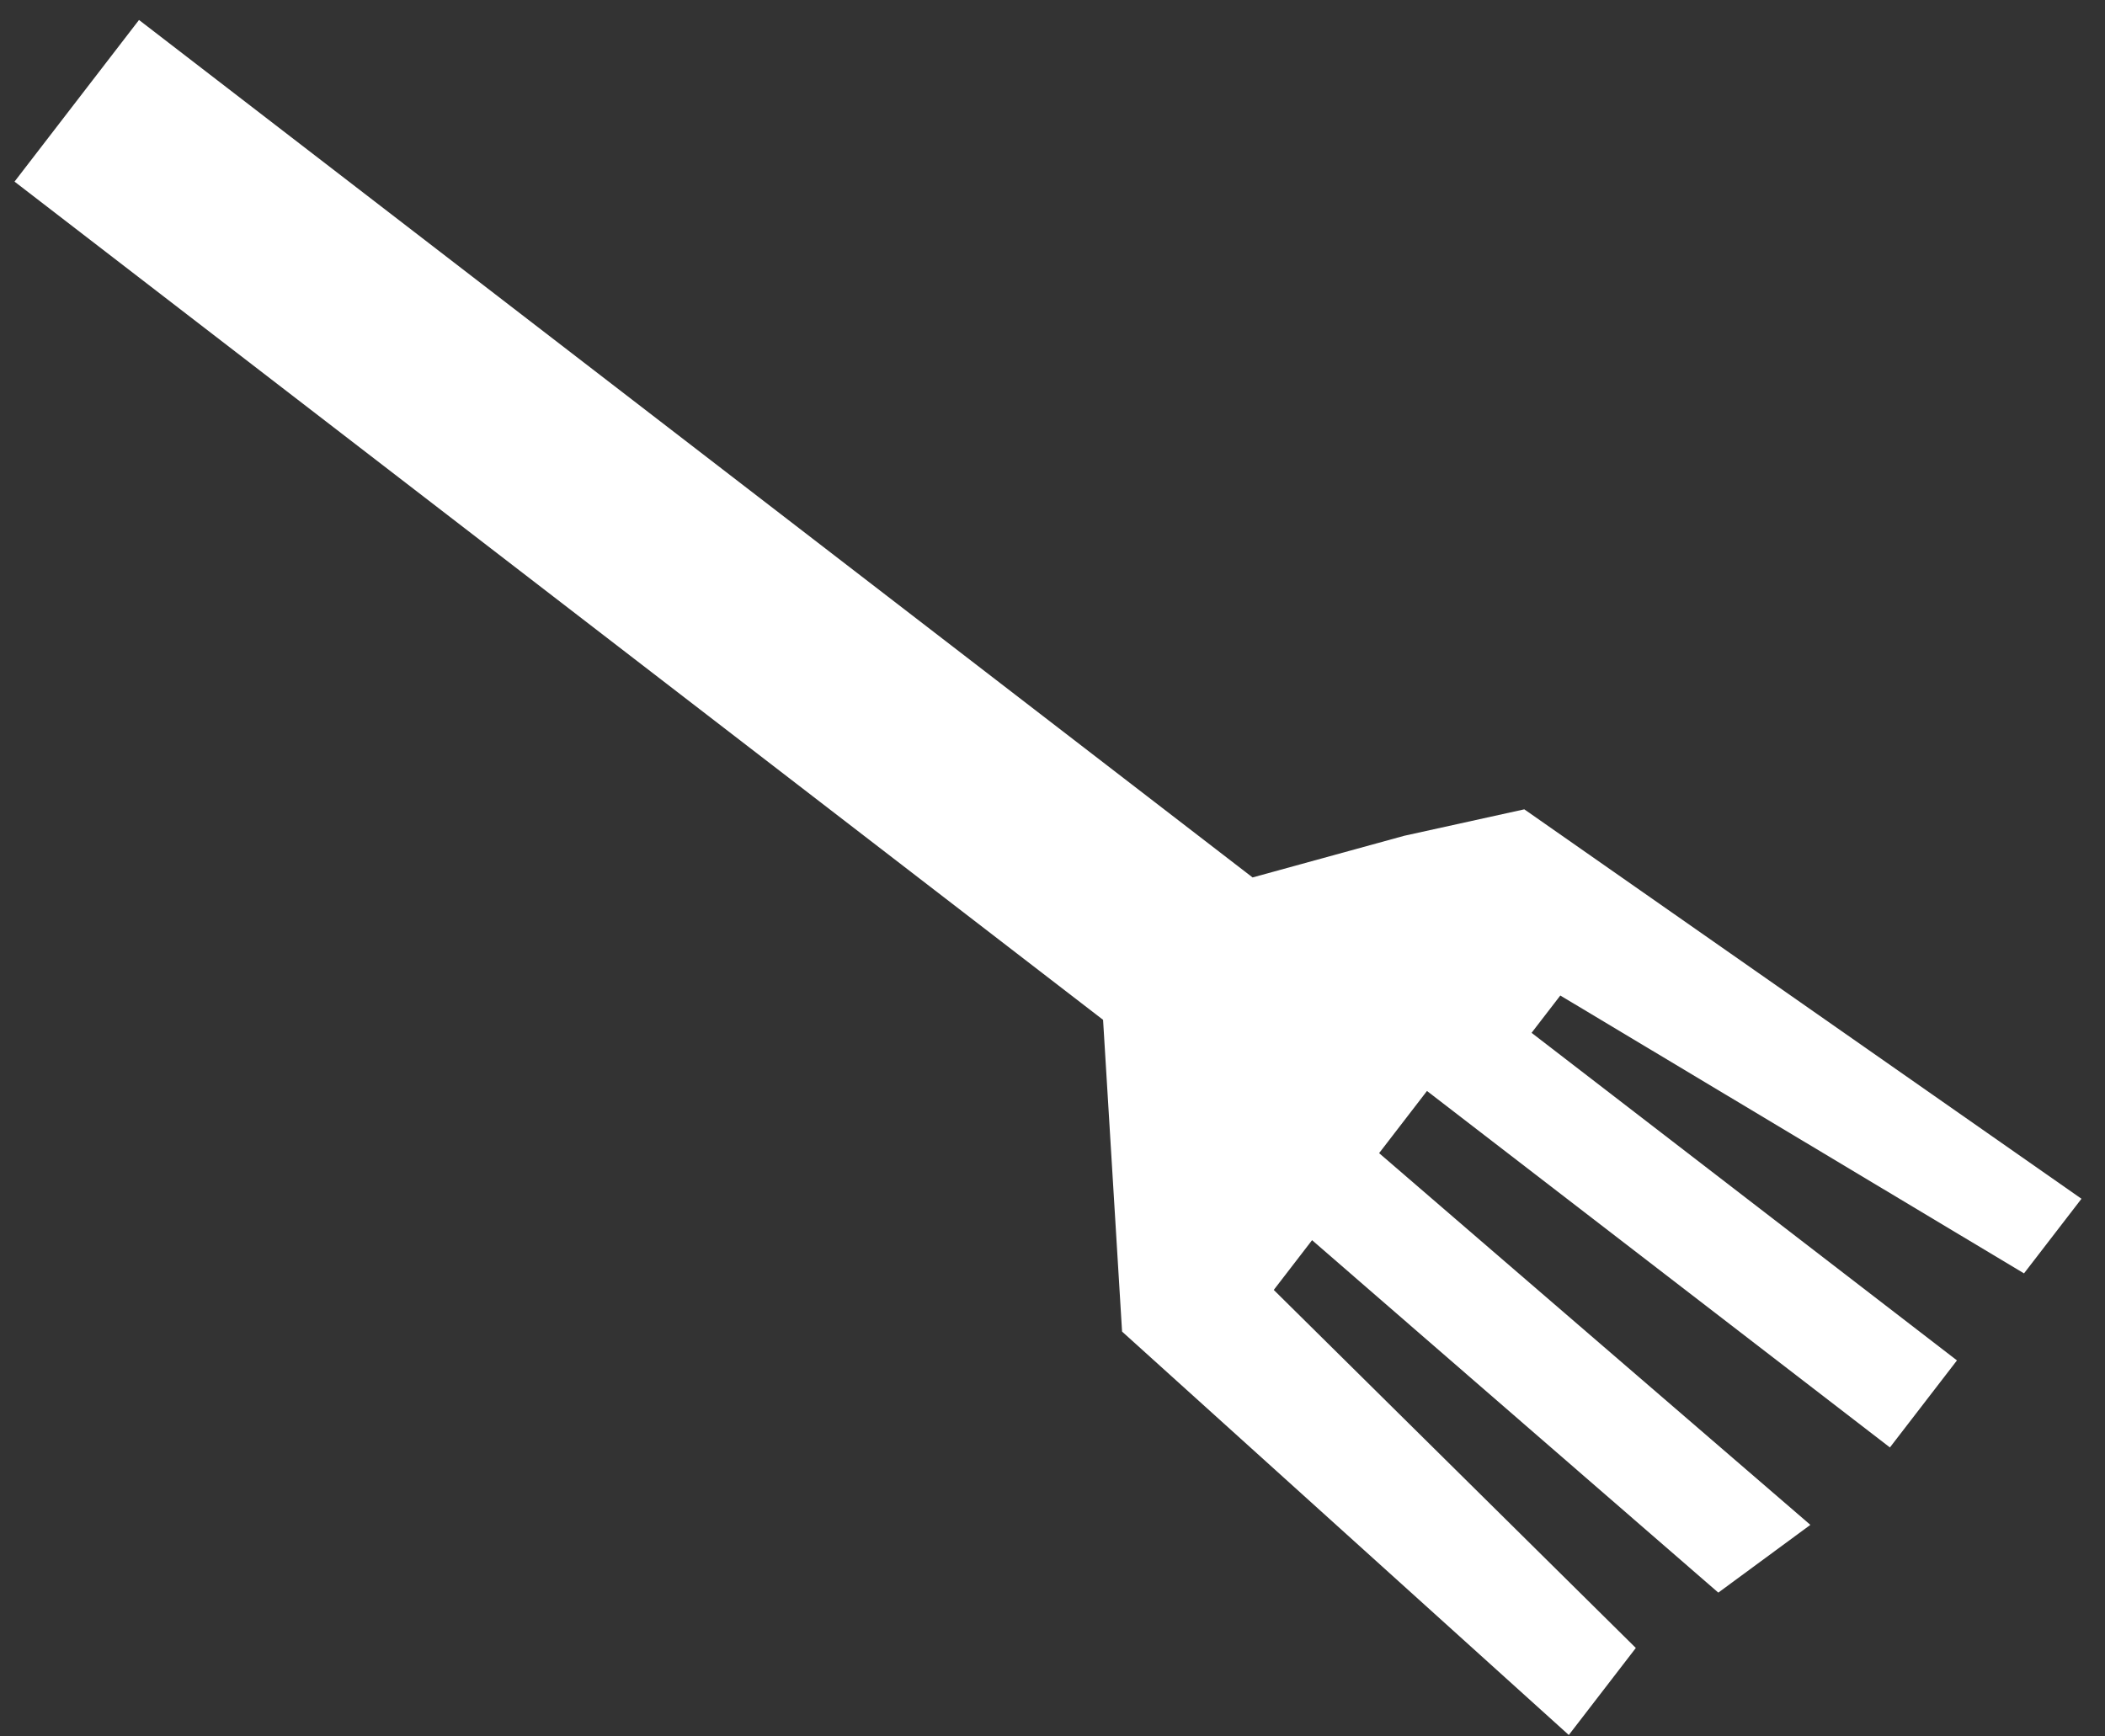 <svg width="80" height="66" viewBox="0 0 80 66" fill="none" xmlns="http://www.w3.org/2000/svg">
<rect x="0" y="0" width="80" height="66" fill="#333333" stroke="none"/>
<path d="M57.931 30.762L53.369 31.767L47.604 33.351L5.283 0.759L0.552 6.903L41.922 38.763L42.644 50.612L59.622 65.946L62.169 62.638L48.409 49.029L49.865 47.138L65.304 60.534L68.803 57.959L52.413 43.83L54.232 41.467L71.826 55.016L74.374 51.708L58.207 39.257L59.299 37.839L76.922 48.4L79.106 45.564L57.931 30.762Z" fill="white"/>
</svg>
